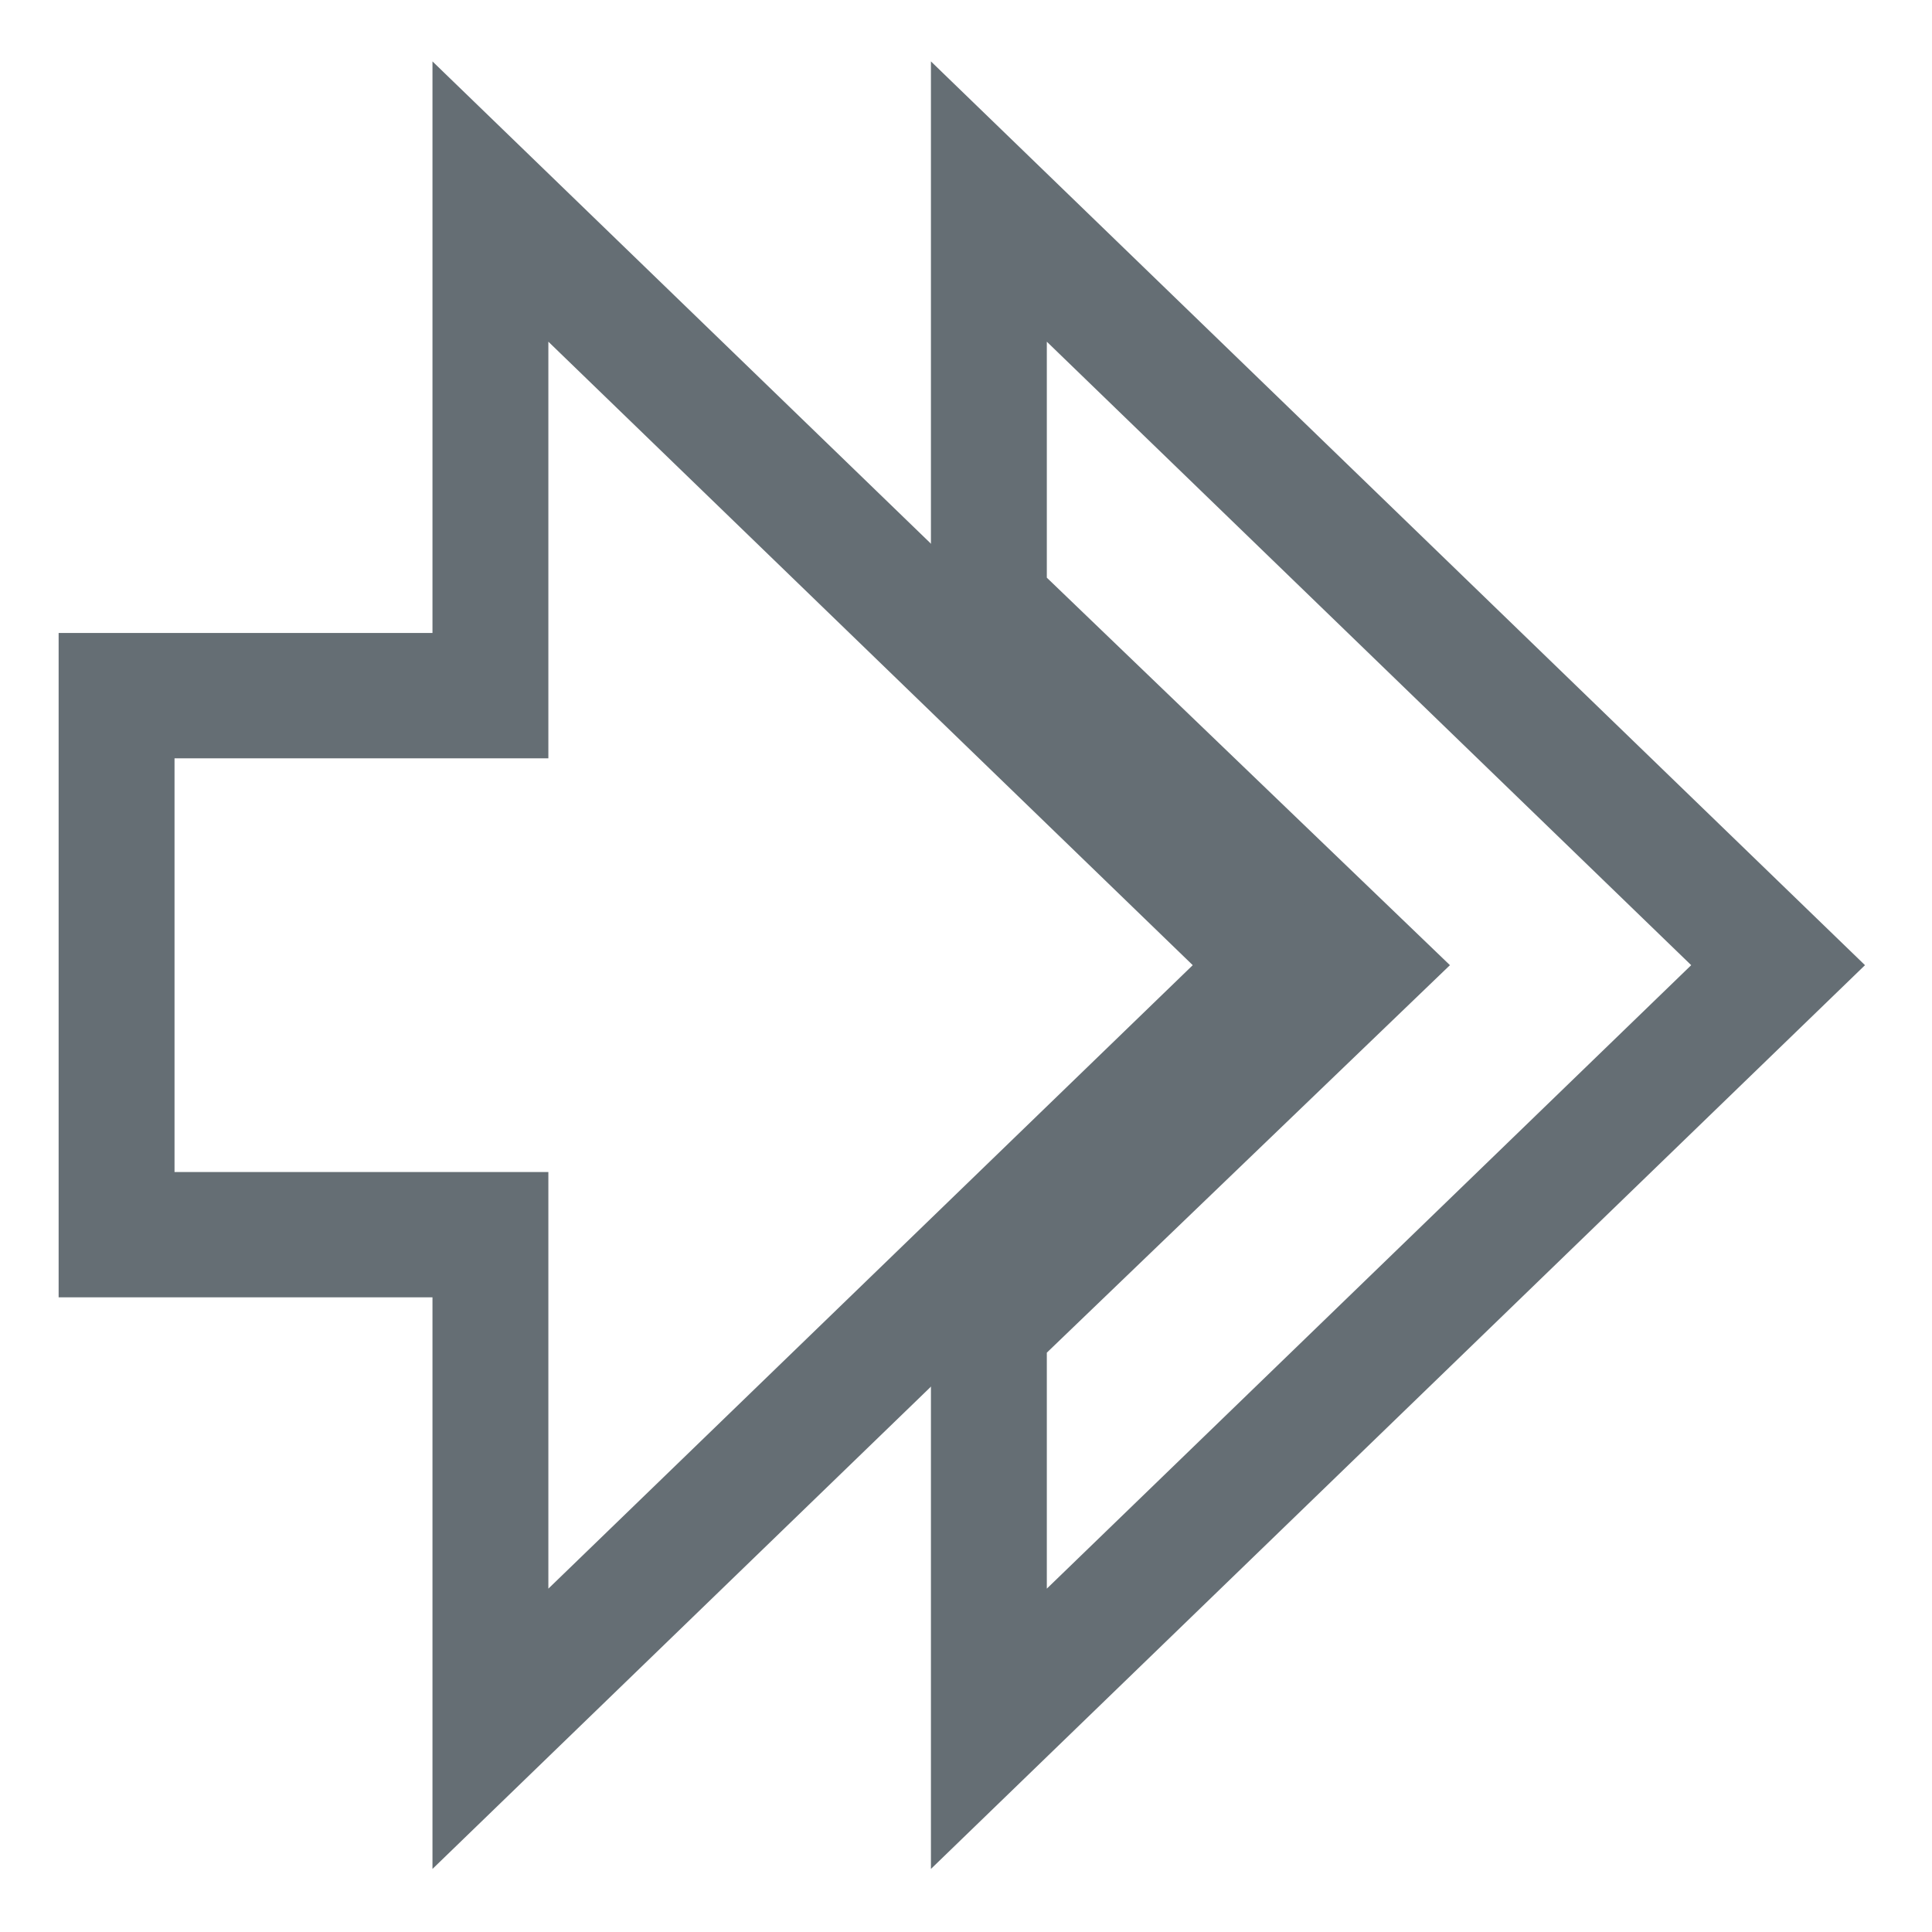 <svg xmlns="http://www.w3.org/2000/svg" width="16" height="16" version="1.1" viewBox="0 0 16 16">
 <g transform="translate(0,-1036.362)">
  <g transform="matrix(0.172,0,0,0.186,-4.682,1040.297)" style="fill:none;stroke:#656e74;stroke-width:5.579">
   <g transform="matrix(2,0,0,2,24.834,-1978.906)" style="fill:none;stroke:#656e74;stroke-width:2.79">
    <path style="fill:none;stroke:#656e74;stroke-width:2.79" d="m 25,983.362 v 9 l 9,8 -9,8 v 9 l 19,-17 z"/>
    <path d="m 4,994.362 v 12 h 9 v 11 l 19,-17 -19,-17 v 11 z" style="fill:none;stroke:#656e74;stroke-width:2.79"/>
   </g>
  </g>
 </g>
</svg>
